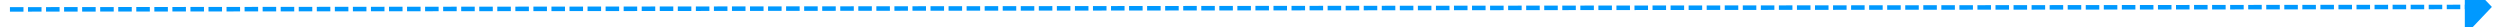 ﻿<?xml version="1.0" encoding="utf-8"?>
<svg version="1.1" xmlns:xlink="http://www.w3.org/1999/xlink" width="554px" height="6px" preserveAspectRatio="xMinYMid meet" viewBox="1640 557  554 4" xmlns="http://www.w3.org/2000/svg">
  <path d="M 2186 564.8  L 2192 558.5  L 2186 552.2  L 2186 564.8  Z " fill-rule="nonzero" fill="#0099ff" stroke="none" transform="matrix(1 -0.001 0.001 1 -0.357 1.225 )" />
  <path d="M 1642 558.5  L 2187 558.5  " stroke-width="1" stroke-dasharray="3,1" stroke="#0099ff" fill="none" transform="matrix(1 -0.001 0.001 1 -0.357 1.225 )" />
</svg>